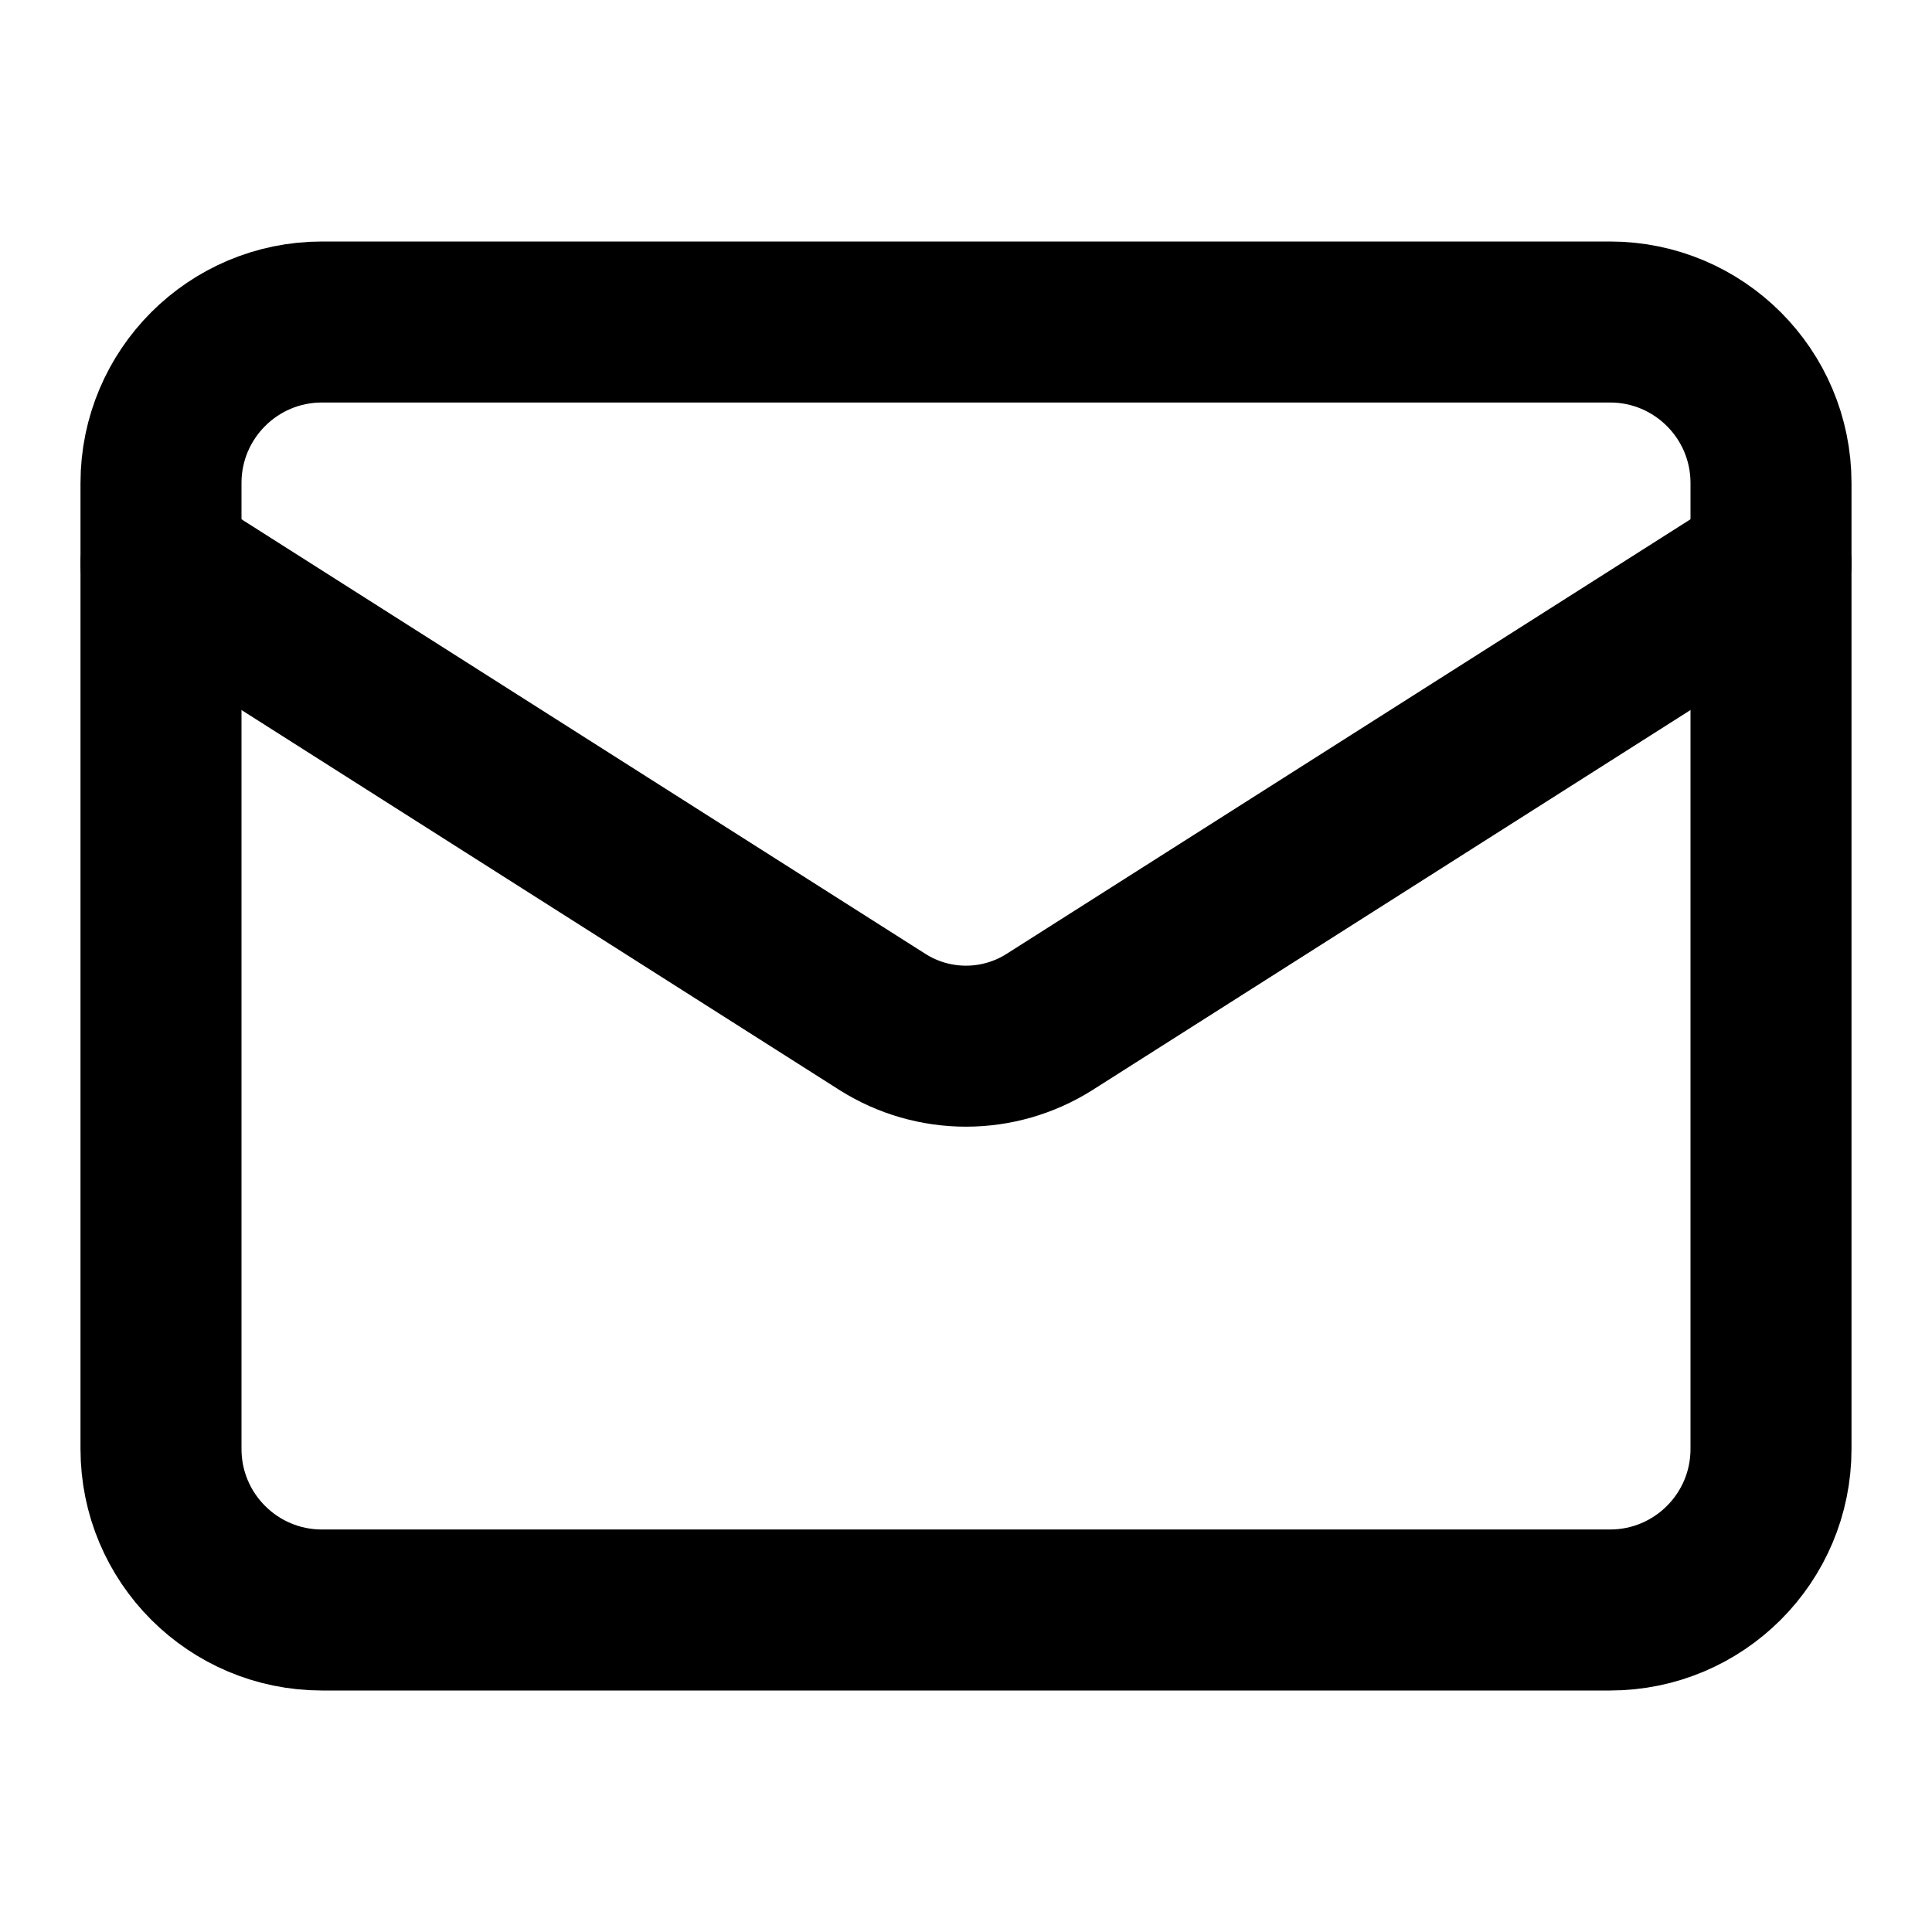 <svg width="96" height="96" viewBox="0 0 96 96" fill="none" xmlns="http://www.w3.org/2000/svg">
<path d="M80 16H16C11.582 16 8 19.582 8 24V72C8 76.418 11.582 80 16 80H80C84.418 80 88 76.418 88 72V24C88 19.582 84.418 16 80 16Z" stroke="black" stroke-width="8" stroke-linecap="round" stroke-linejoin="round"/>
<path d="M88 28L52.12 50.8C50.885 51.574 49.457 51.984 48 51.984C46.543 51.984 45.115 51.574 43.88 50.8L8 28" stroke="black" stroke-width="8" stroke-linecap="round" stroke-linejoin="round"/>
</svg>
